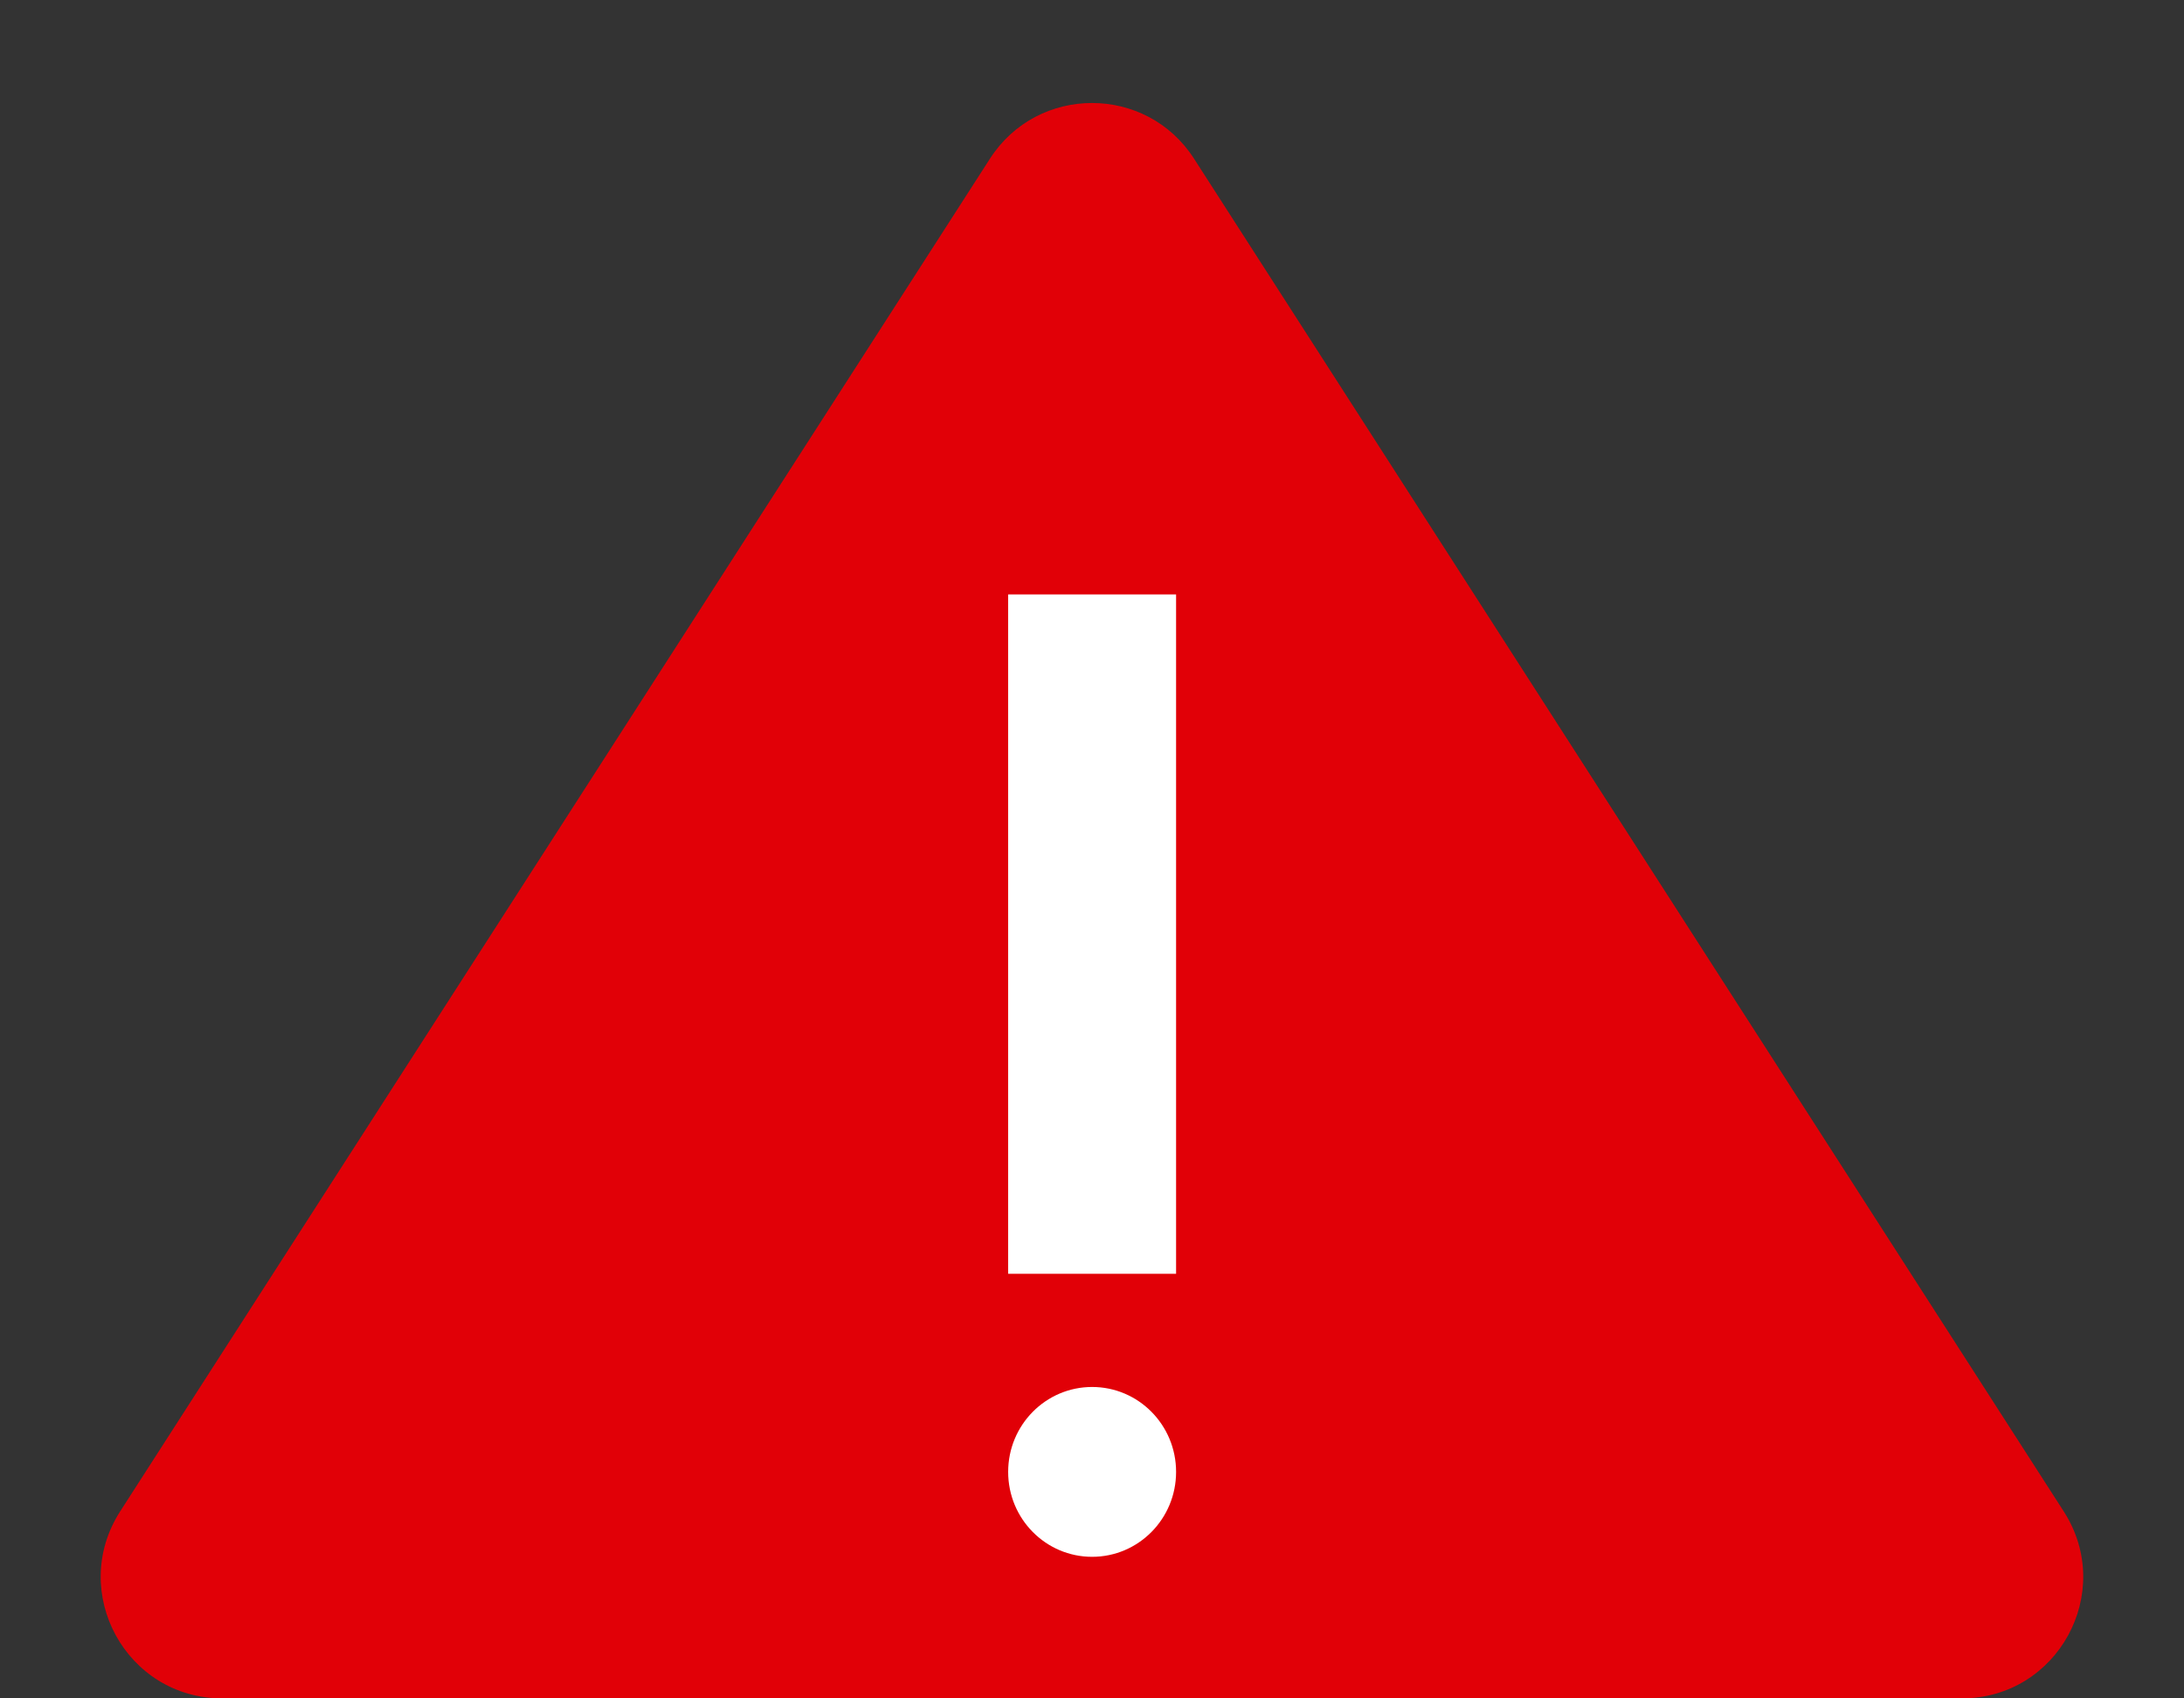 <svg width="18" height="14" viewBox="0 0 18 14" fill="none" xmlns="http://www.w3.org/2000/svg">
<rect x="0" y="0" width="18" height="14" fill="#333333" stroke="none"/>
<path d="M0.99 12.459L8.159 1.308C8.552 0.696 9.448 0.696 9.841 1.308L17.009 12.459C17.437 13.125 16.959 14 16.168 14H1.832C1.04 14 0.563 13.125 0.99 12.459Z" fill="#E10007"/>
<path d="M9.001 12.833C9.383 12.833 9.693 12.52 9.693 12.133C9.693 11.746 9.383 11.433 9.001 11.433C8.619 11.433 8.309 11.746 8.309 12.133C8.309 12.52 8.619 12.833 9.001 12.833Z" fill="white"/>
<path d="M8.309 4.9H9.693V10.5H8.309V4.9Z" fill="white"/>
</svg>
